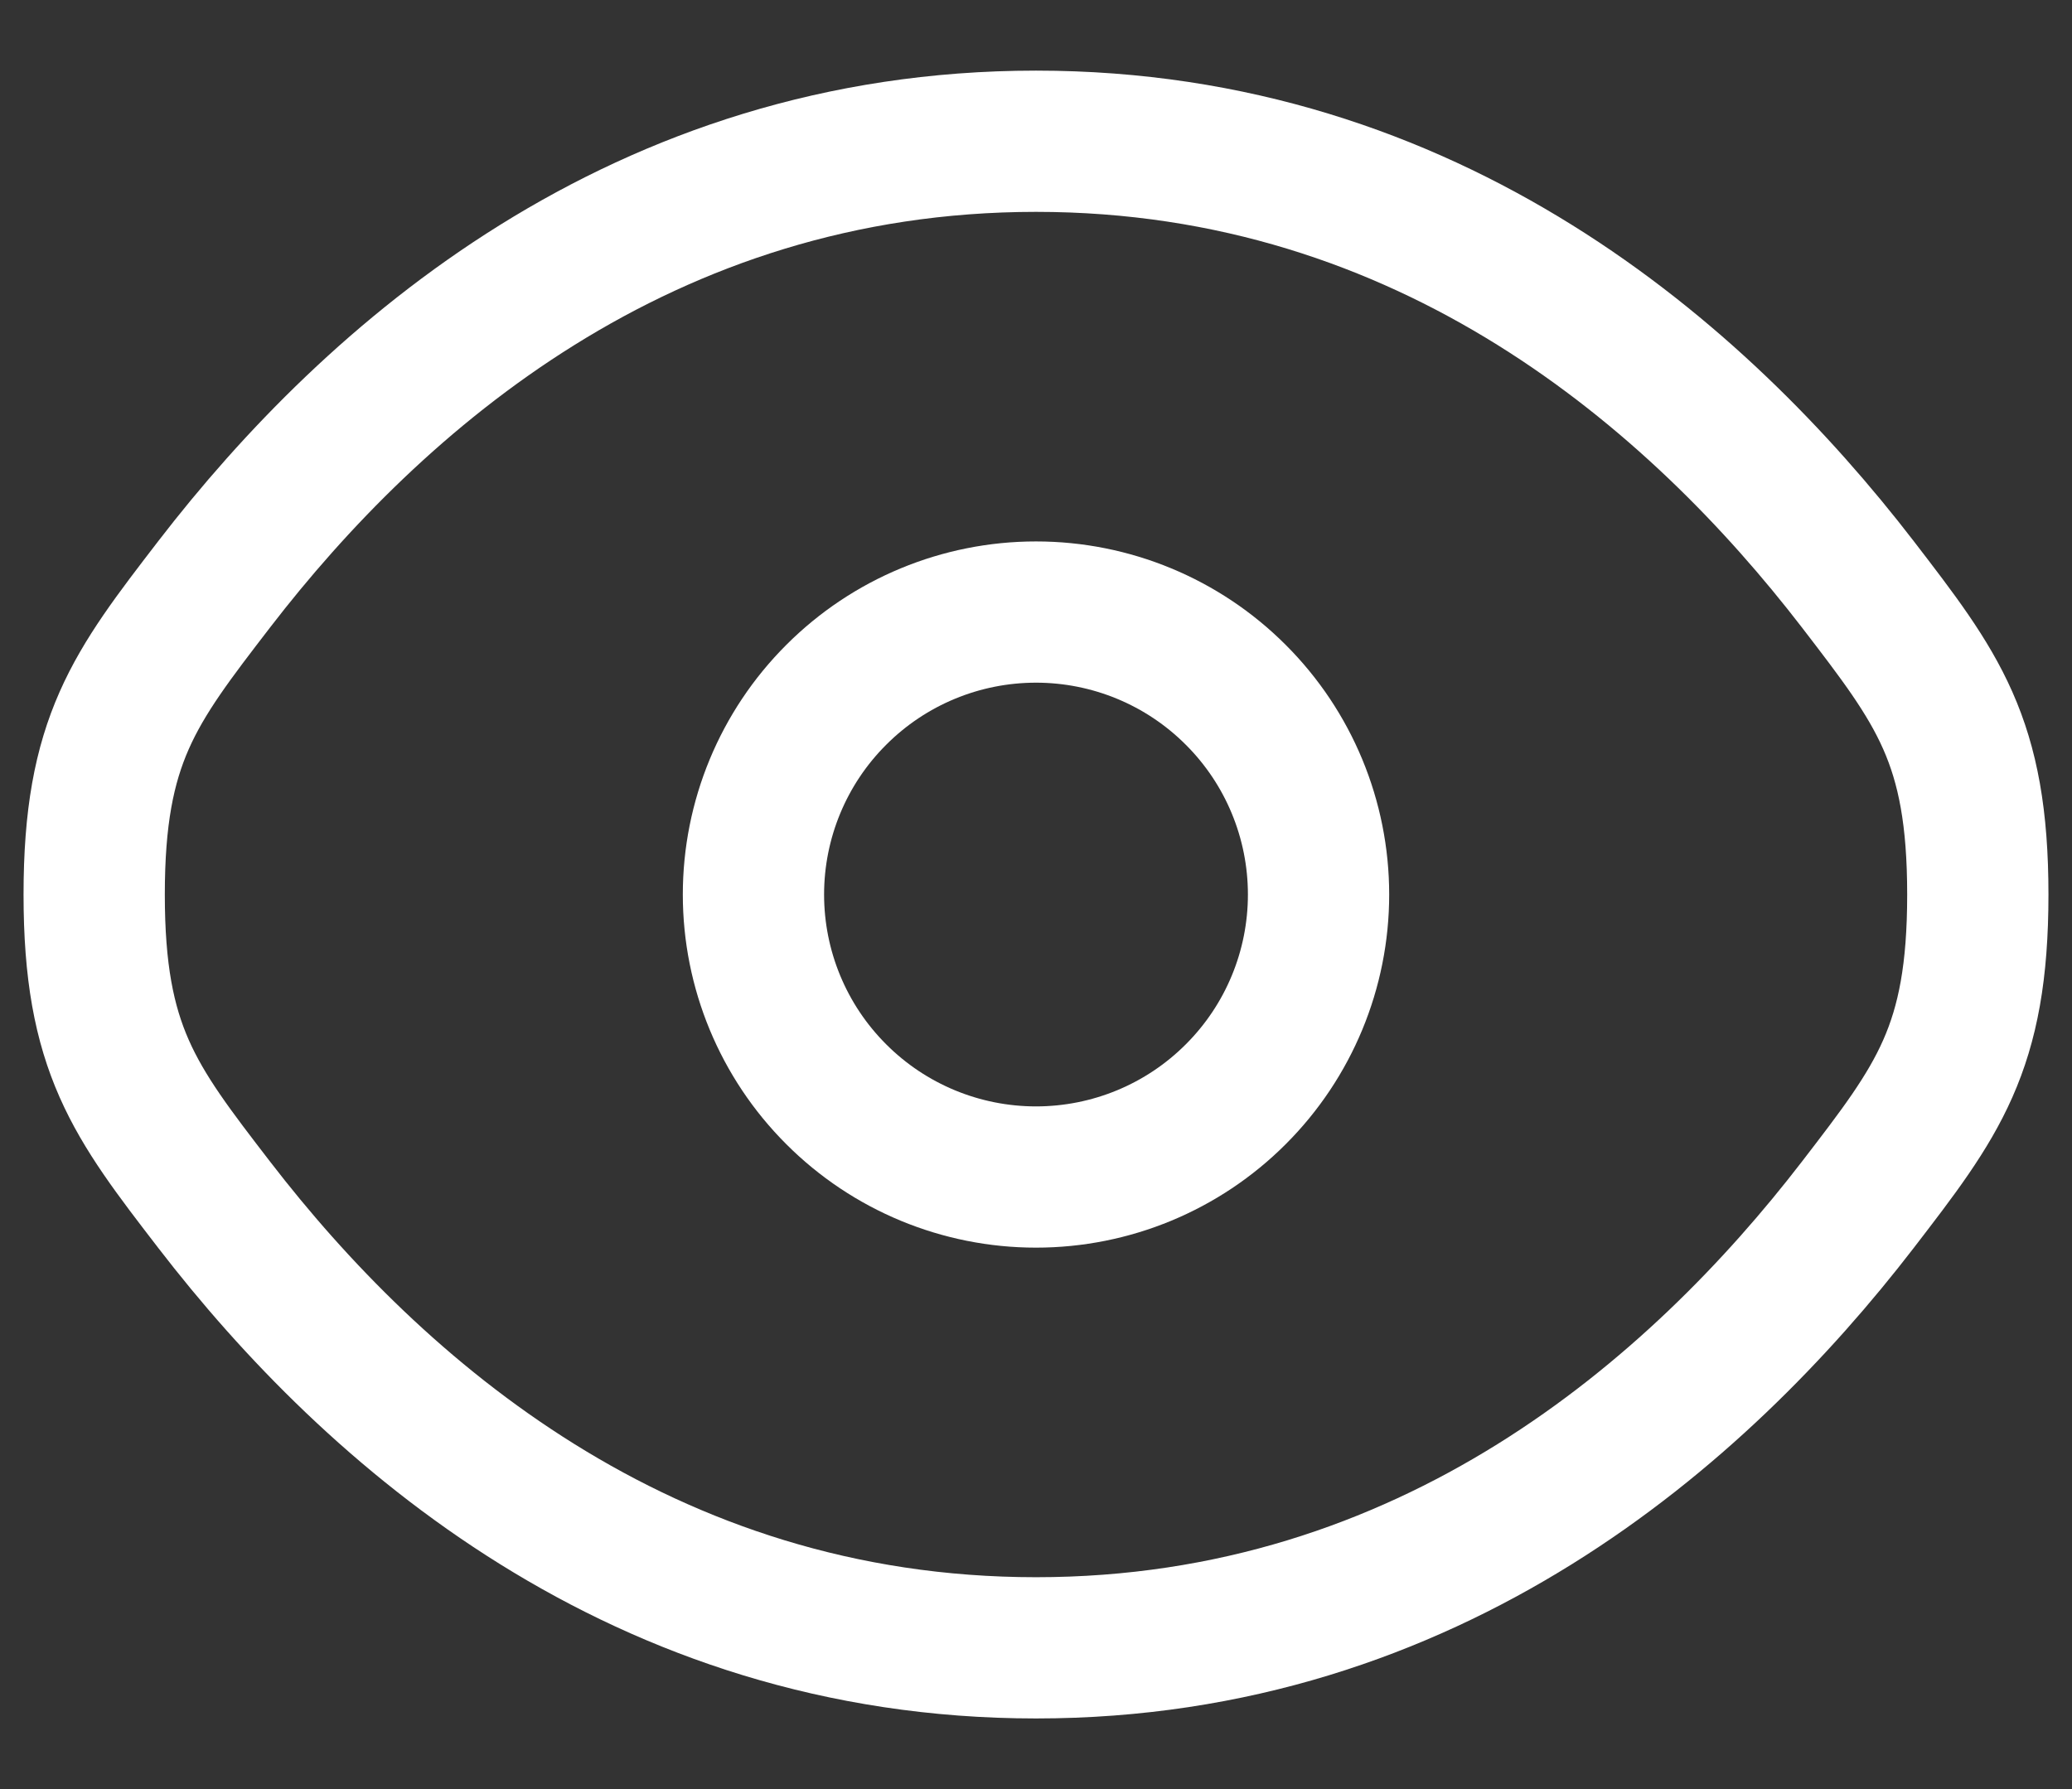 <svg width="22" height="19" viewBox="0 0 22 19" fill="none" xmlns="http://www.w3.org/2000/svg">
<rect x="0" y="0" width="22" height="19" fill="#333333" stroke="none"/>
<path d="M2.275 12.796C1.425 11.692 1 11.139 1 9.5C1 7.86 1.425 7.309 2.275 6.204C3.972 4 6.818 1.5 11 1.5C15.182 1.5 18.028 4 19.725 6.204C20.575 7.31 21 7.861 21 9.5C21 11.14 20.575 11.691 19.725 12.796C18.028 15 15.182 17.5 11 17.5C6.818 17.5 3.972 15 2.275 12.796Z" stroke="white" stroke-width="1.5"/>
<path d="M14 9.5C14 10.296 13.684 11.059 13.121 11.621C12.559 12.184 11.796 12.5 11 12.5C10.204 12.5 9.441 12.184 8.879 11.621C8.316 11.059 8 10.296 8 9.5C8 8.704 8.316 7.941 8.879 7.379C9.441 6.816 10.204 6.5 11 6.5C11.796 6.5 12.559 6.816 13.121 7.379C13.684 7.941 14 8.704 14 9.5Z" stroke="white" stroke-width="1.5"/>
</svg>
